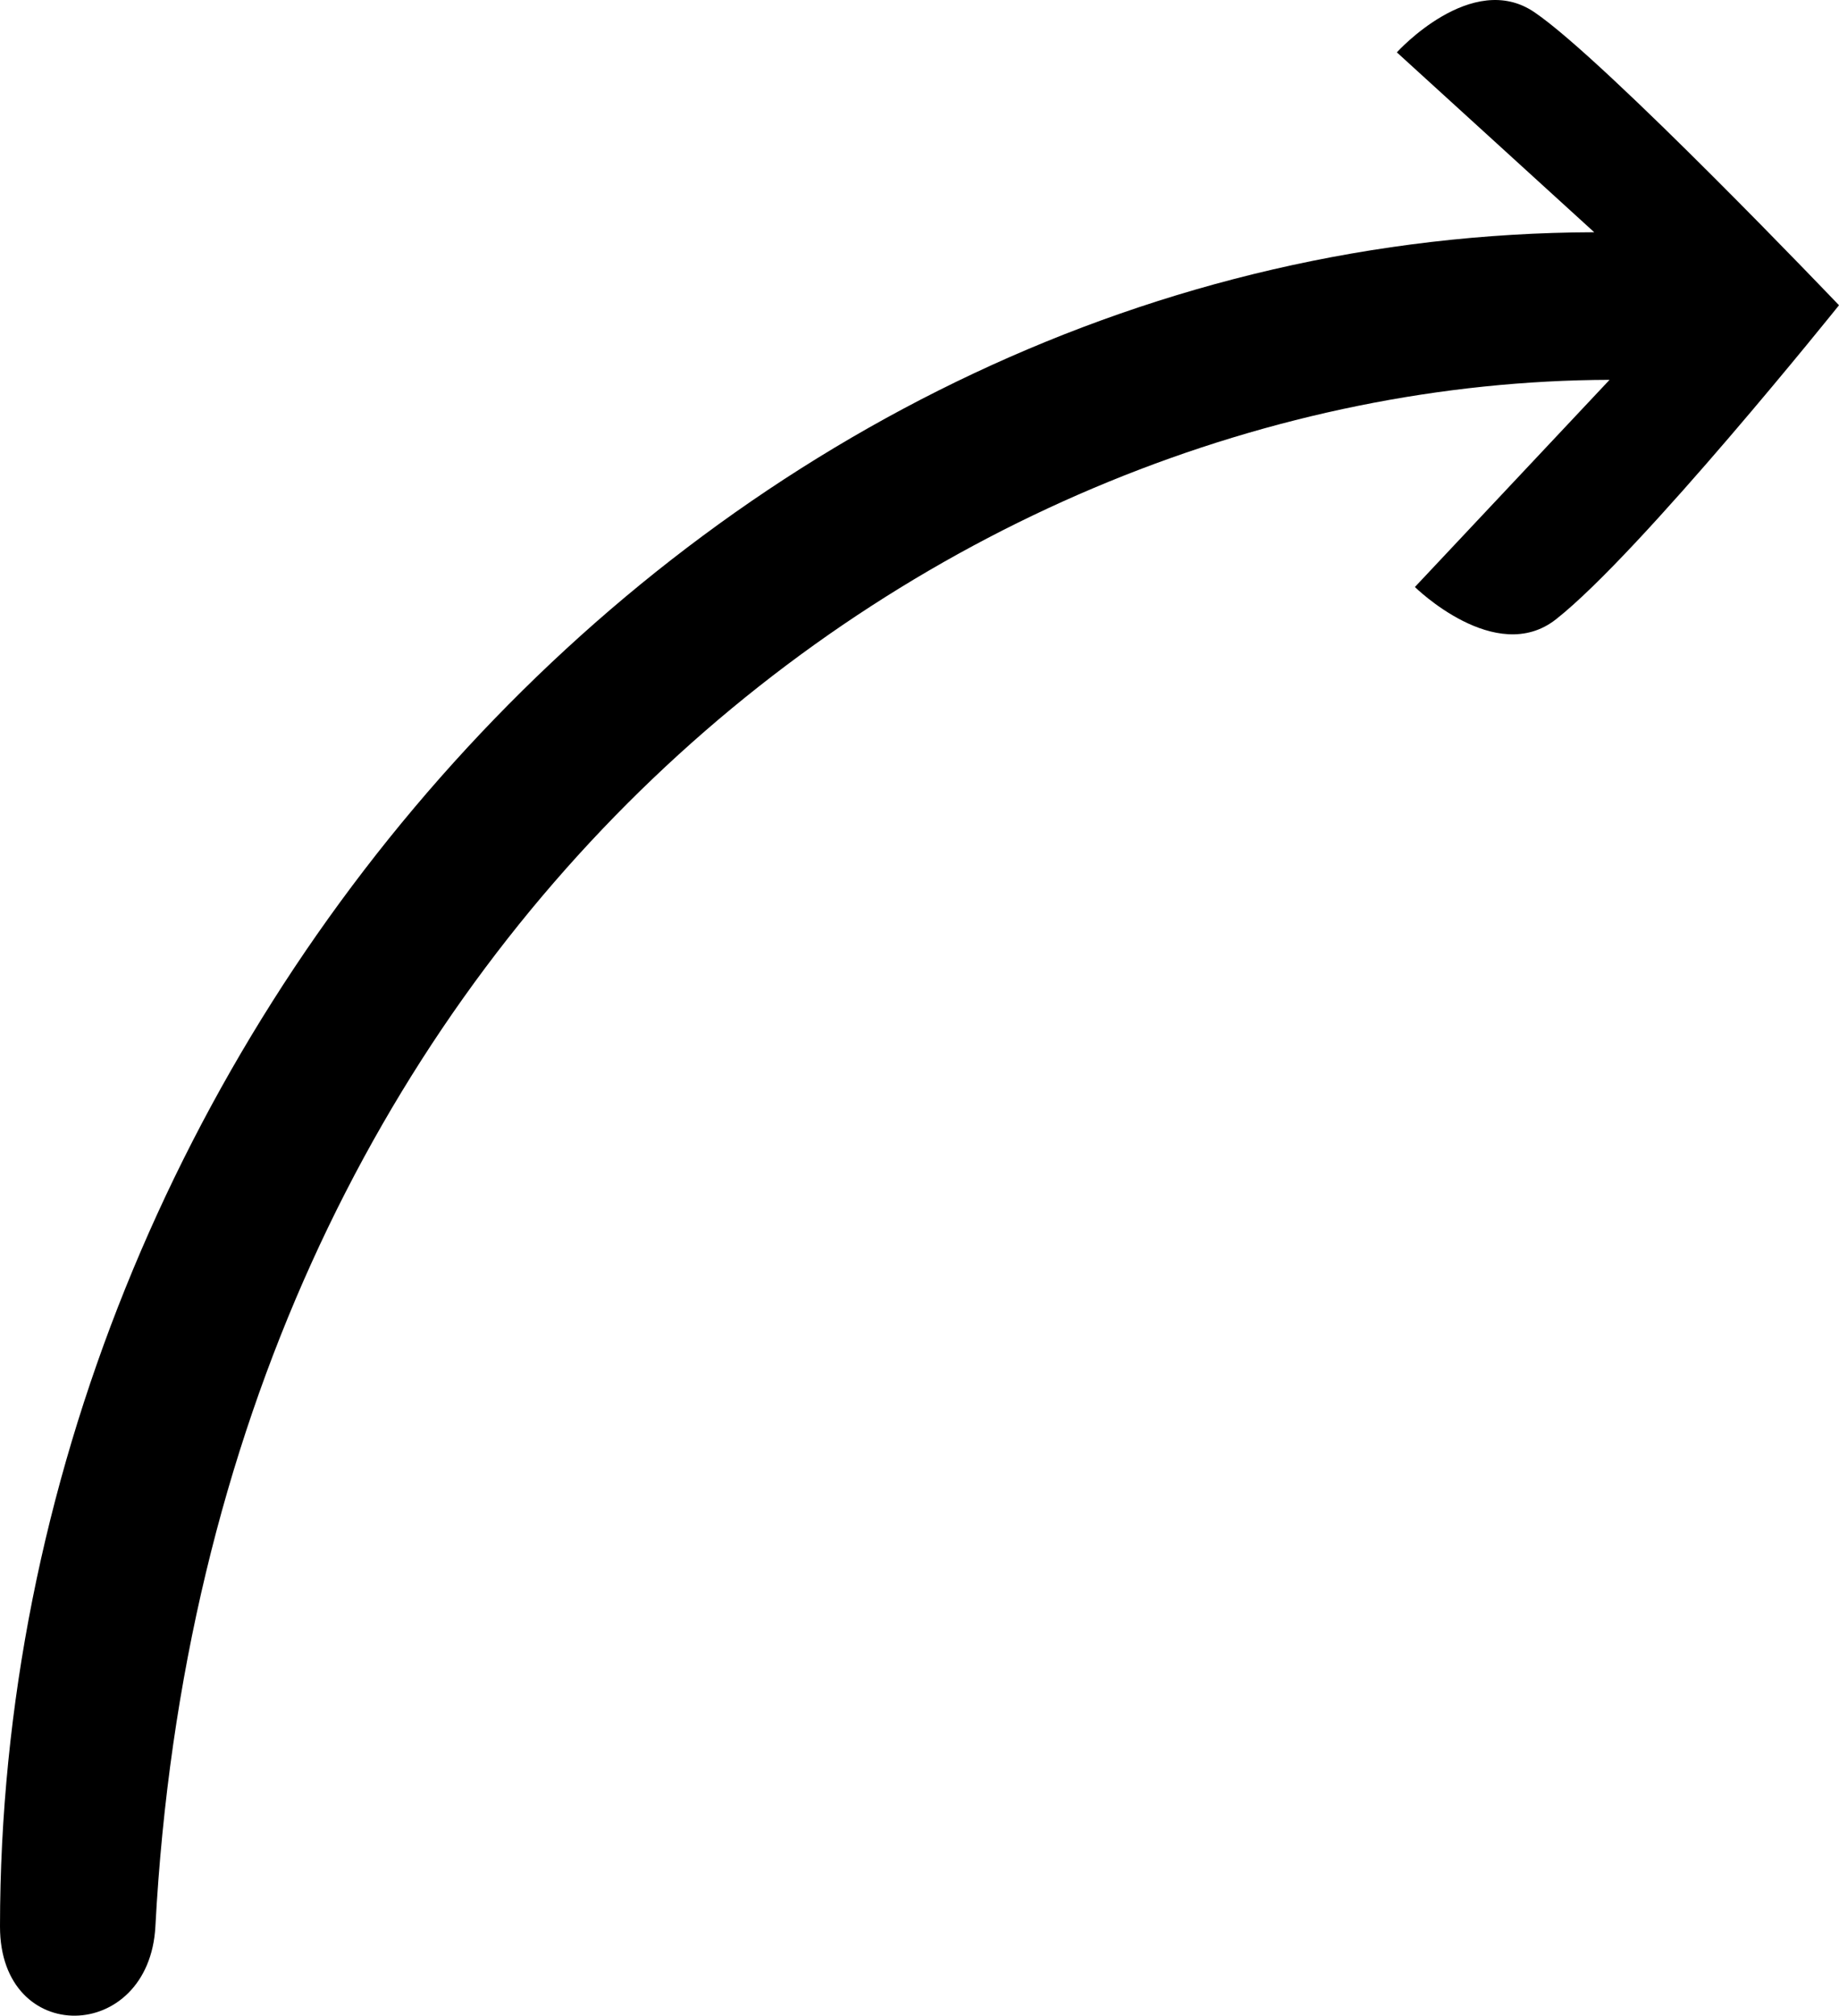 <svg xmlns:ns0="http://www.w3.org/2000/svg" id="Layer_2" data-name="Layer 2" viewBox="0 0 246.64 270.27">
  <defs>
    <style>
      .cls-1 {
        fill: #ed1c24;
      }
    </style>
  </defs>
  <g id="Layer_1-2" data-name="Layer 1">
    <path id="red_iso_r_nw" class="cls-1" d="m0,258.32C.05,139.41,95.74,31.5,213.81,31.14l-26.47-24.12s10.07-11.13,18.48-5.36c9.52,6.47,40.82,39.27,40.82,39.27,0,0-26.6,33.18-37.97,42.12-8.08,6.33-18.91-4.34-18.91-4.34l26.11-27.78c-89.27.28-187.86,73.15-195.03,207.39-.84,15.69-20.85,16.19-20.84,0Z"/>
  </g>
</svg>
